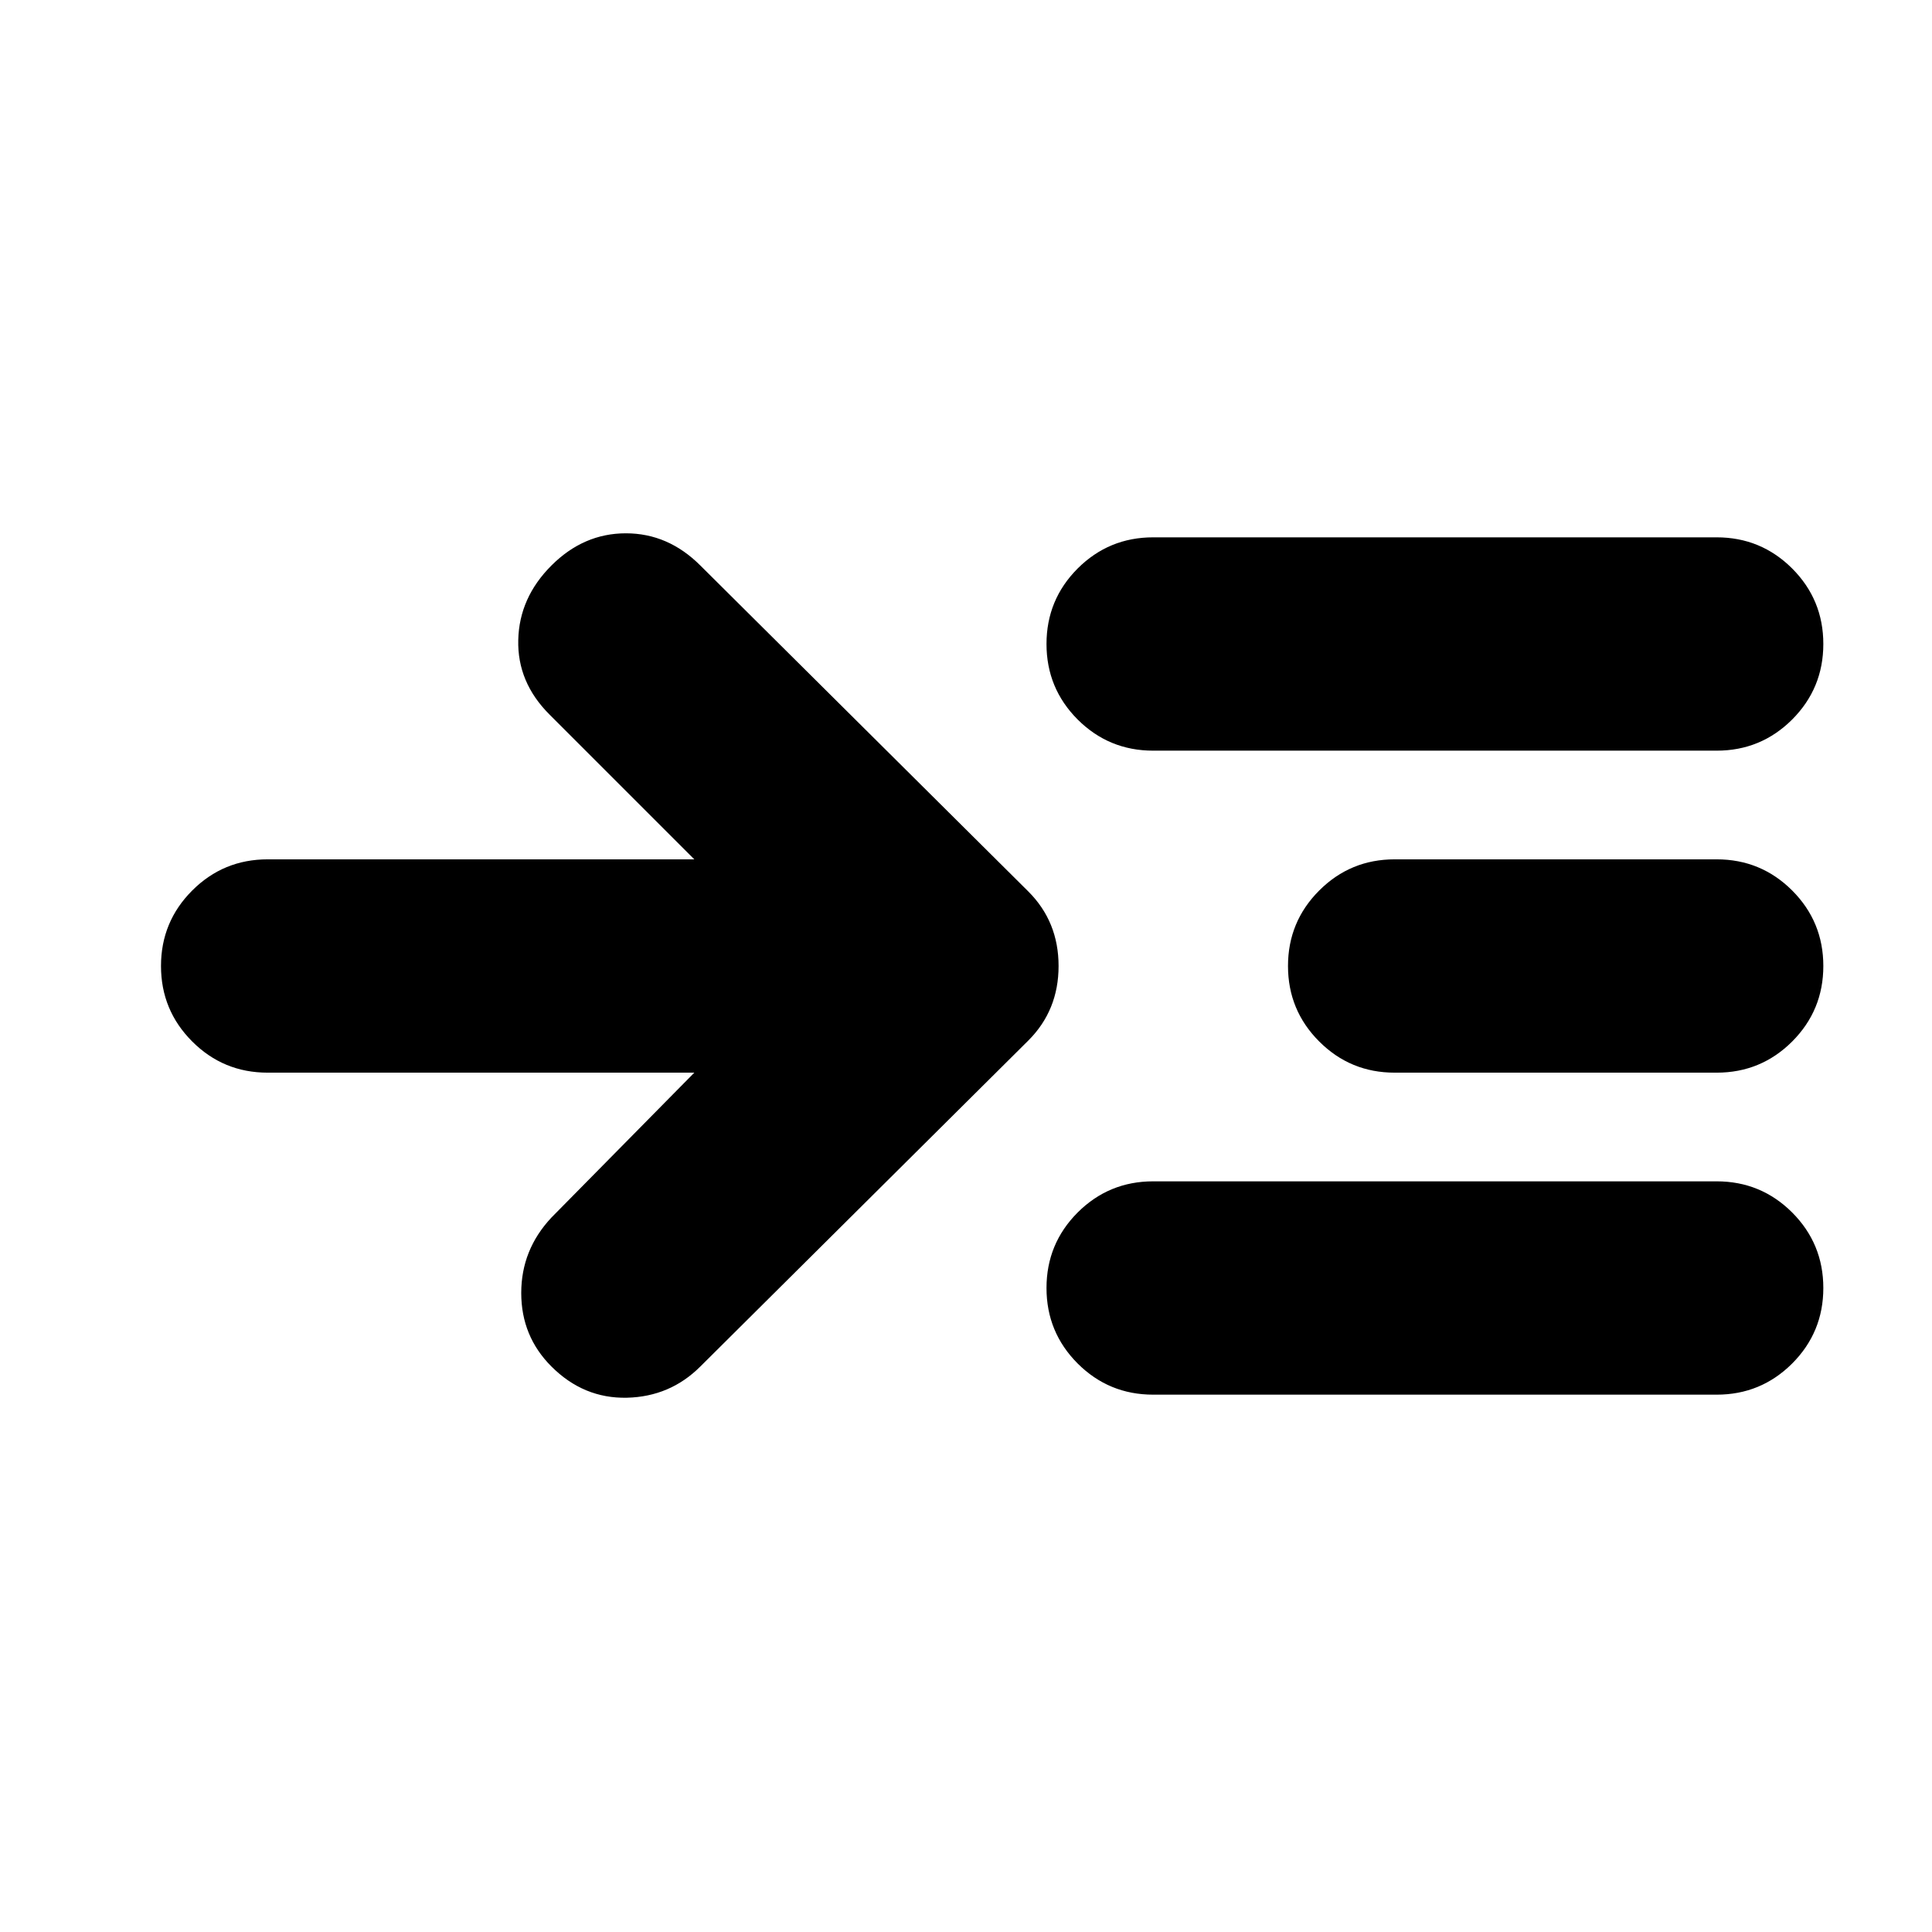 <svg xmlns="http://www.w3.org/2000/svg" height="24" width="24"><path d="M8.625 13.325h-5.3q-.55 0-.937-.387Q2 12.55 2 12q0-.55.388-.938.387-.387.937-.387h5.3l-1.8-1.8q-.4-.4-.387-.925.012-.525.412-.925.4-.4.925-.4t.925.4l4.075 4.05q.375.375.375.925t-.375.925L8.7 16.975q-.375.375-.912.388-.538.012-.938-.388-.375-.375-.375-.913 0-.537.375-.937Zm5.7-4q-.55 0-.938-.387Q13 8.55 13 8q0-.55.387-.938.388-.387.938-.387h7q.55 0 .938.387.387.388.387.938 0 .55-.387.938-.388.387-.938.387Zm0 8q-.55 0-.938-.387Q13 16.55 13 16q0-.55.387-.938.388-.387.938-.387h7q.55 0 .938.387.387.388.387.938 0 .55-.387.938-.388.387-.938.387Zm3-4q-.55 0-.937-.387Q16 12.55 16 12q0-.55.388-.938.387-.387.937-.387h4q.55 0 .938.387.387.388.387.938 0 .55-.387.938-.388.387-.938.387Z"/></svg>